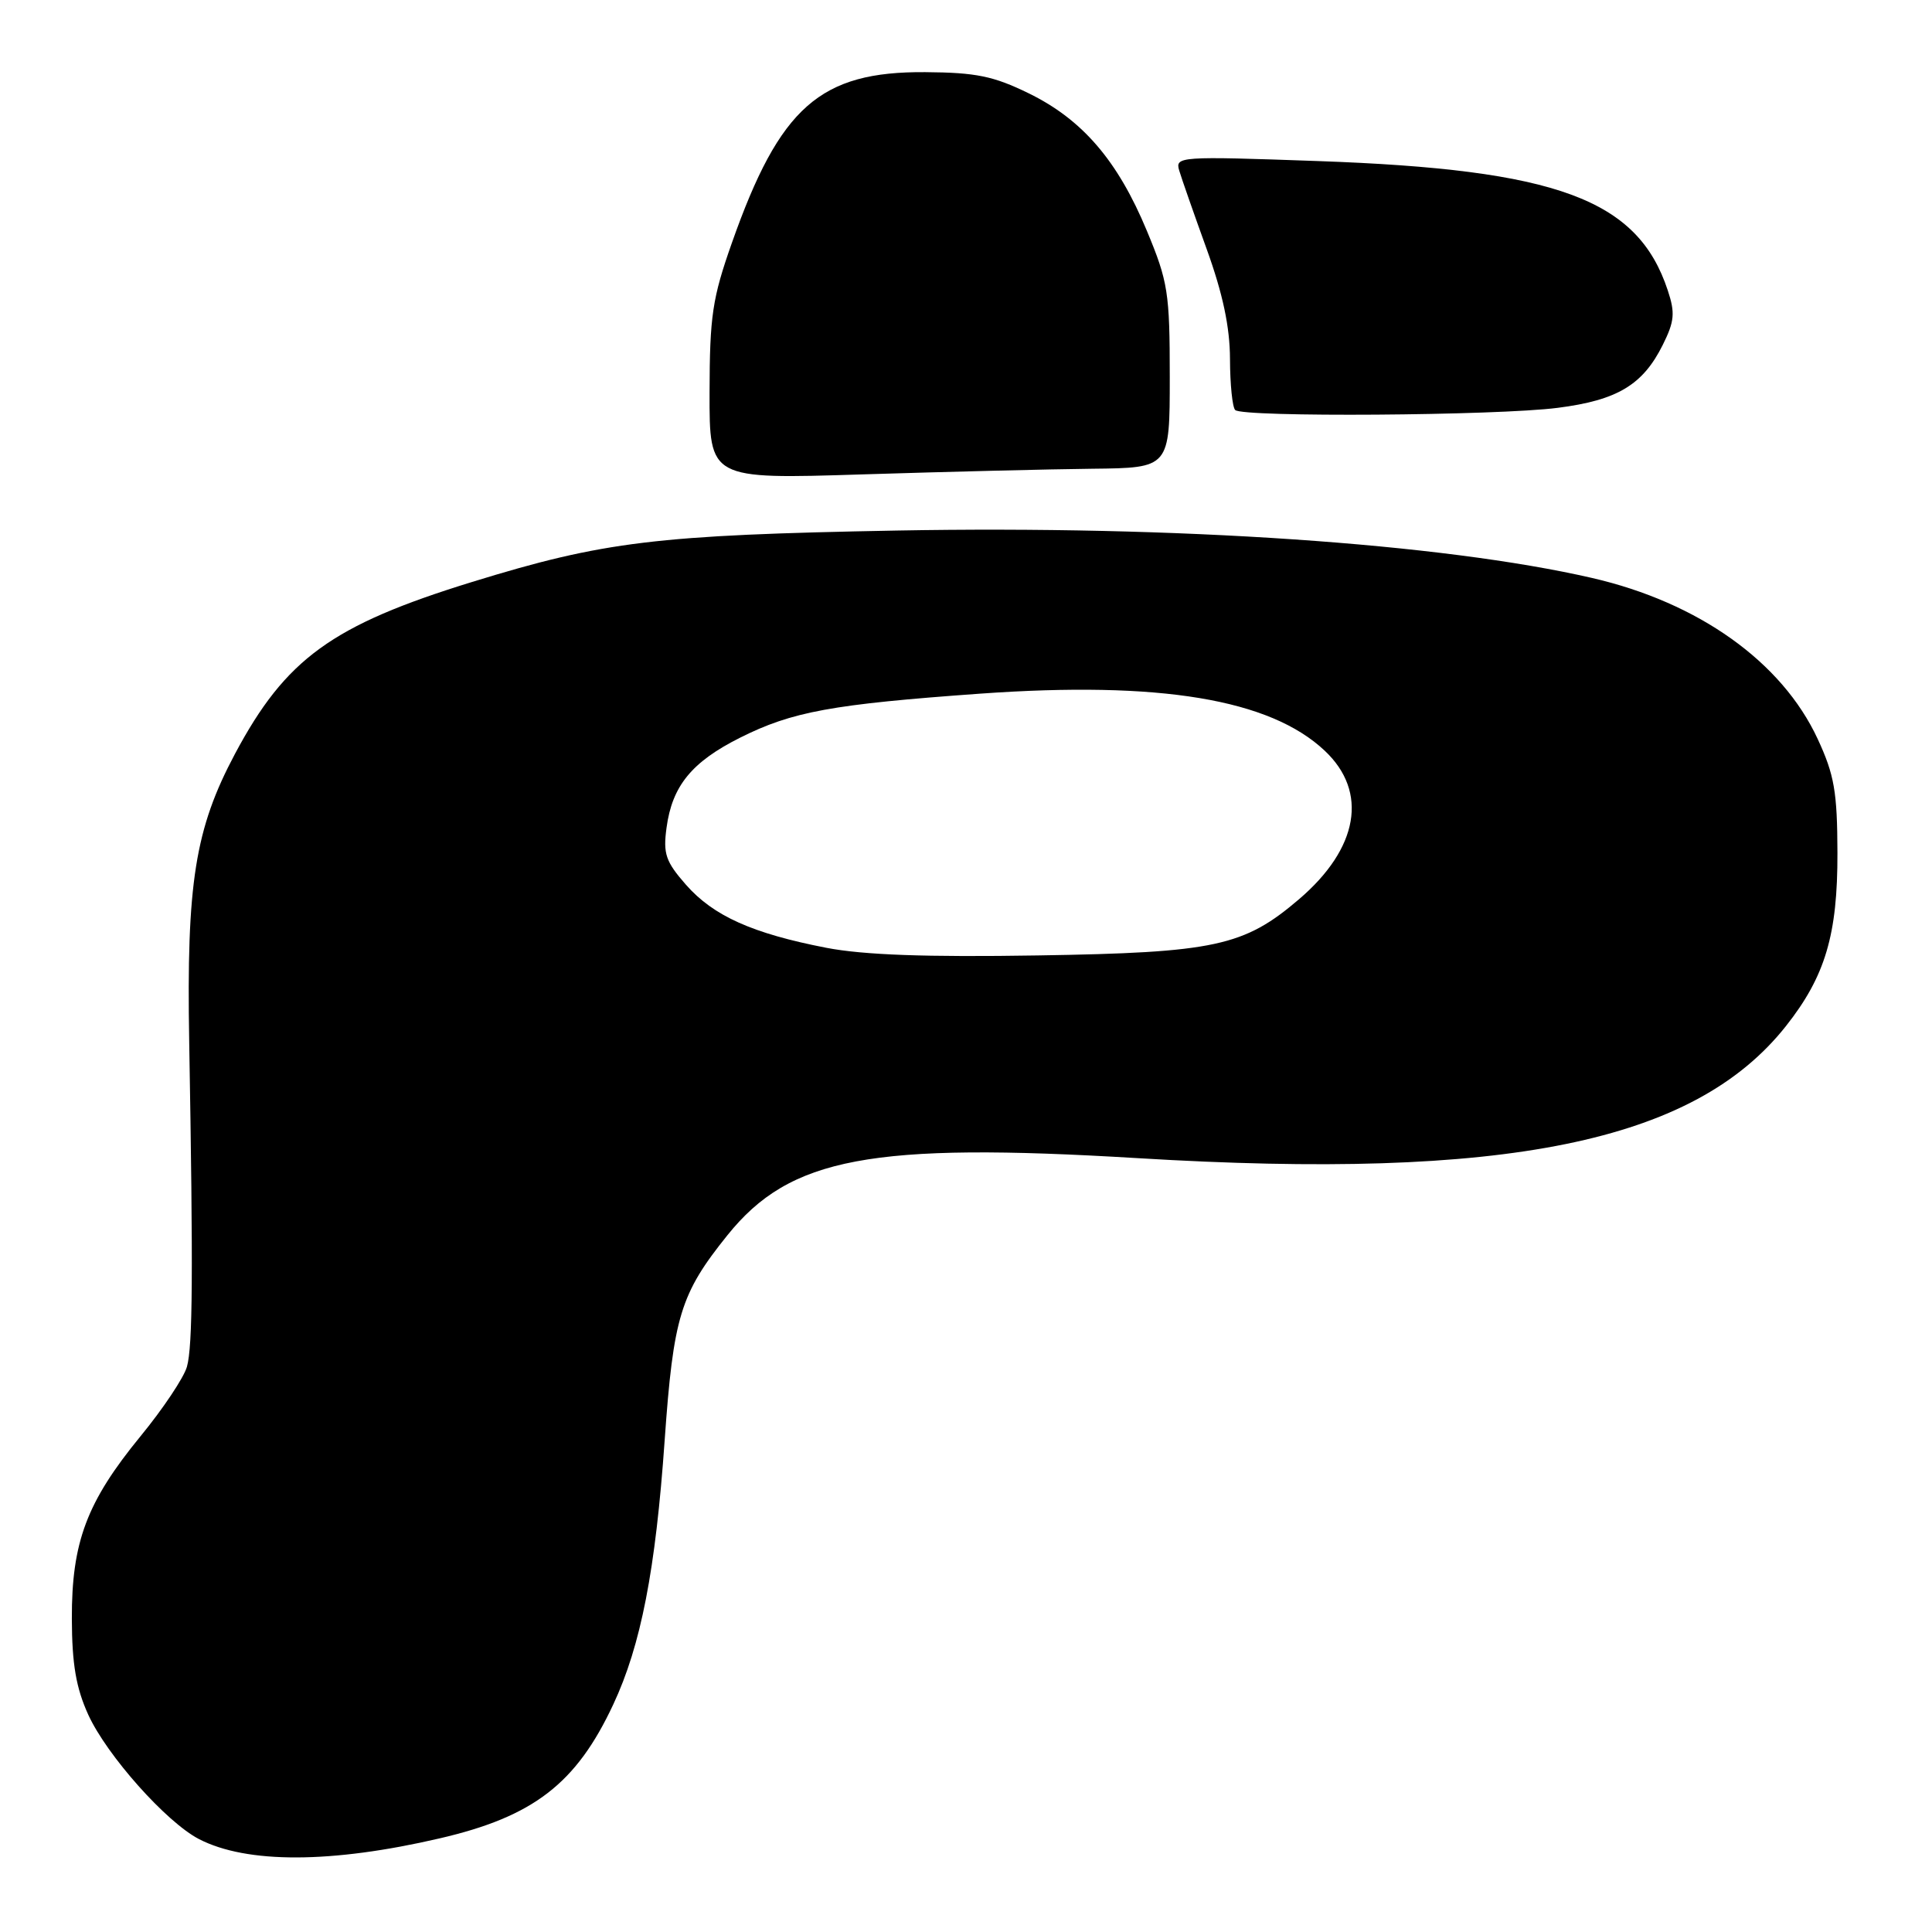 <?xml version="1.0" encoding="UTF-8" standalone="no"?>
<!DOCTYPE svg PUBLIC "-//W3C//DTD SVG 1.1//EN" "http://www.w3.org/Graphics/SVG/1.1/DTD/svg11.dtd" >
<svg xmlns="http://www.w3.org/2000/svg" xmlns:xlink="http://www.w3.org/1999/xlink" version="1.1" viewBox="0 0 256 256">
 <g >
 <path fill="currentColor"
d=" M 58.27 243.59 C 70.69 240.71 76.36 236.34 81.26 225.85 C 84.92 218.04 86.87 208.05 88.07 190.86 C 89.23 174.45 90.15 171.43 96.39 163.67 C 104.68 153.35 115.41 151.33 150.73 153.46 C 199.61 156.42 224.46 151.36 236.64 135.97 C 241.86 129.37 243.50 123.84 243.47 113.00 C 243.45 104.92 243.06 102.67 240.85 97.91 C 236.11 87.70 225.07 79.83 210.94 76.58 C 190.99 72.00 156.02 69.62 118.82 70.30 C 86.96 70.89 80.02 71.73 62.53 77.12 C 43.98 82.84 37.86 87.28 31.13 99.90 C 25.85 109.82 24.70 117.01 25.07 138.00 C 25.60 168.63 25.54 178.37 24.77 181.10 C 24.37 182.53 21.60 186.68 18.61 190.32 C 11.50 199.00 9.49 204.33 9.52 214.50 C 9.54 220.53 10.08 223.66 11.70 227.22 C 14.17 232.61 22.04 241.45 26.37 243.69 C 32.70 246.96 43.92 246.93 58.27 243.59 Z  M 144.75 62.11 C 155.00 62.00 155.00 62.00 155.00 49.93 C 155.00 38.76 154.77 37.32 151.96 30.57 C 148.10 21.28 143.42 15.84 136.32 12.37 C 131.64 10.08 129.33 9.61 122.60 9.56 C 108.66 9.46 103.33 14.17 96.99 32.15 C 94.39 39.51 94.04 41.86 94.02 52.00 C 94.00 63.50 94.00 63.50 114.25 62.86 C 125.39 62.51 139.11 62.17 144.75 62.11 Z  M 206.41 54.04 C 214.31 53.03 217.69 51.00 220.33 45.69 C 221.88 42.58 221.98 41.46 220.99 38.48 C 217.00 26.39 206.35 22.46 174.59 21.34 C 156.27 20.69 155.70 20.73 156.25 22.59 C 156.56 23.64 158.20 28.32 159.89 33.00 C 162.03 38.92 162.97 43.34 162.98 47.58 C 162.99 50.93 163.30 53.97 163.67 54.33 C 164.64 55.31 198.34 55.08 206.41 54.04 Z  M 109.50 125.59 C 99.71 123.69 94.53 121.37 90.90 117.24 C 88.20 114.16 87.85 113.13 88.32 109.68 C 89.06 104.15 91.65 100.97 98.04 97.76 C 104.97 94.28 110.25 93.32 129.91 91.91 C 153.70 90.22 168.29 92.64 175.54 99.48 C 181.32 104.92 180.02 112.41 172.13 119.15 C 164.83 125.39 160.96 126.23 137.50 126.60 C 122.70 126.84 114.43 126.54 109.50 125.59 Z "/>
</g>
</svg>
